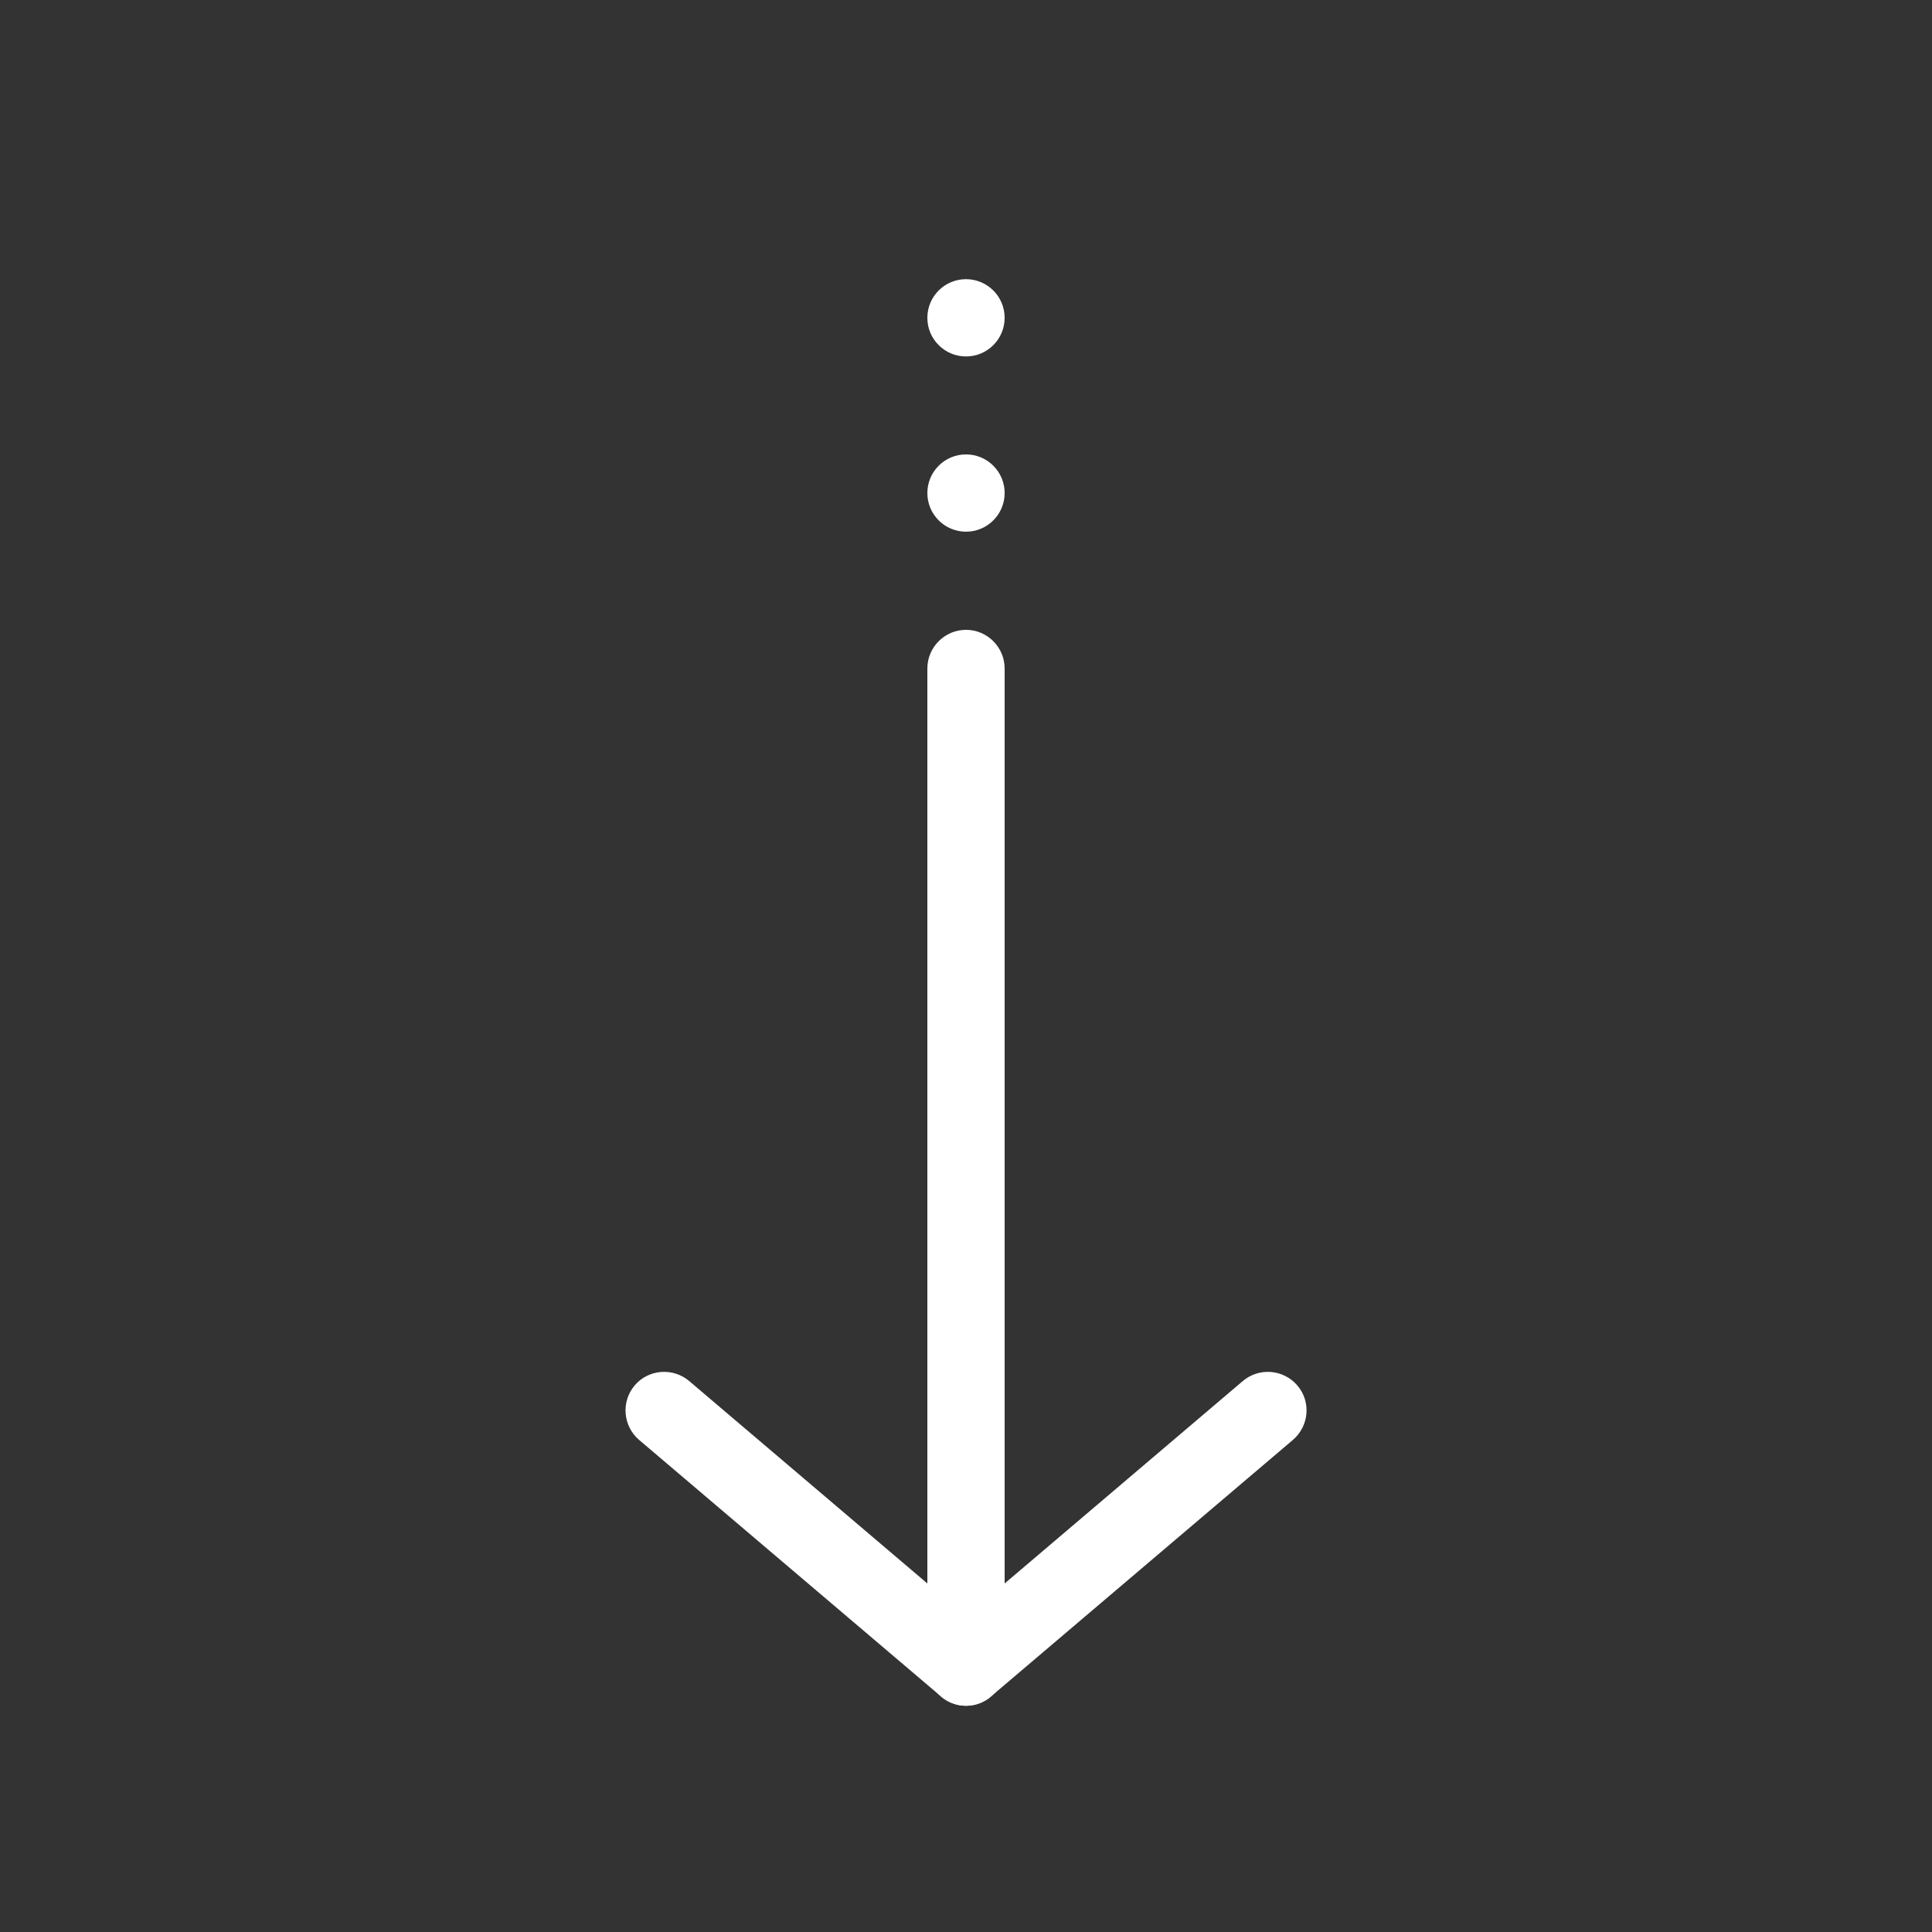<svg xmlns="http://www.w3.org/2000/svg" version="1.1" xmlns:xlink="http://www.w3.org/1999/xlink"
    width="24" height="24" x="0" y="0" viewBox="0 0 100 100"
    style="enable-background:new 0 0 512 512" xml:space="preserve" class=""><rect x="0" y="0" width="100" height="100" fill="#333333" stroke="none"/><g><path d="M50 88.29c-1.1 0-2-.9-2-2V34.6c0-1.1.9-2 2-2s2 .9 2 2v51.69c0 1.1-.9 2-2 2z" fill="#ffffff" opacity="1" data-original="#000000"></path><circle cx="50" cy="16.45" r="2" fill-rule="evenodd" clip-rule="evenodd" fill="#ffffff" opacity="1" data-original="#000000"></circle><circle cx="50" cy="25.52" r="2" fill-rule="evenodd" clip-rule="evenodd" fill="#ffffff" opacity="1" data-original="#000000"></circle><path d="M50 88.29c-.46 0-.92-.16-1.29-.48L33.08 74.53c-.84-.72-.94-1.98-.23-2.82s1.98-.94 2.82-.23L50 83.66l14.33-12.18c.84-.71 2.1-.61 2.82.23s.61 2.1-.23 2.82L51.29 87.81c-.37.32-.83.48-1.29.48z" fill="#ffffff" opacity="1" data-original="#000000"></path></g></svg>